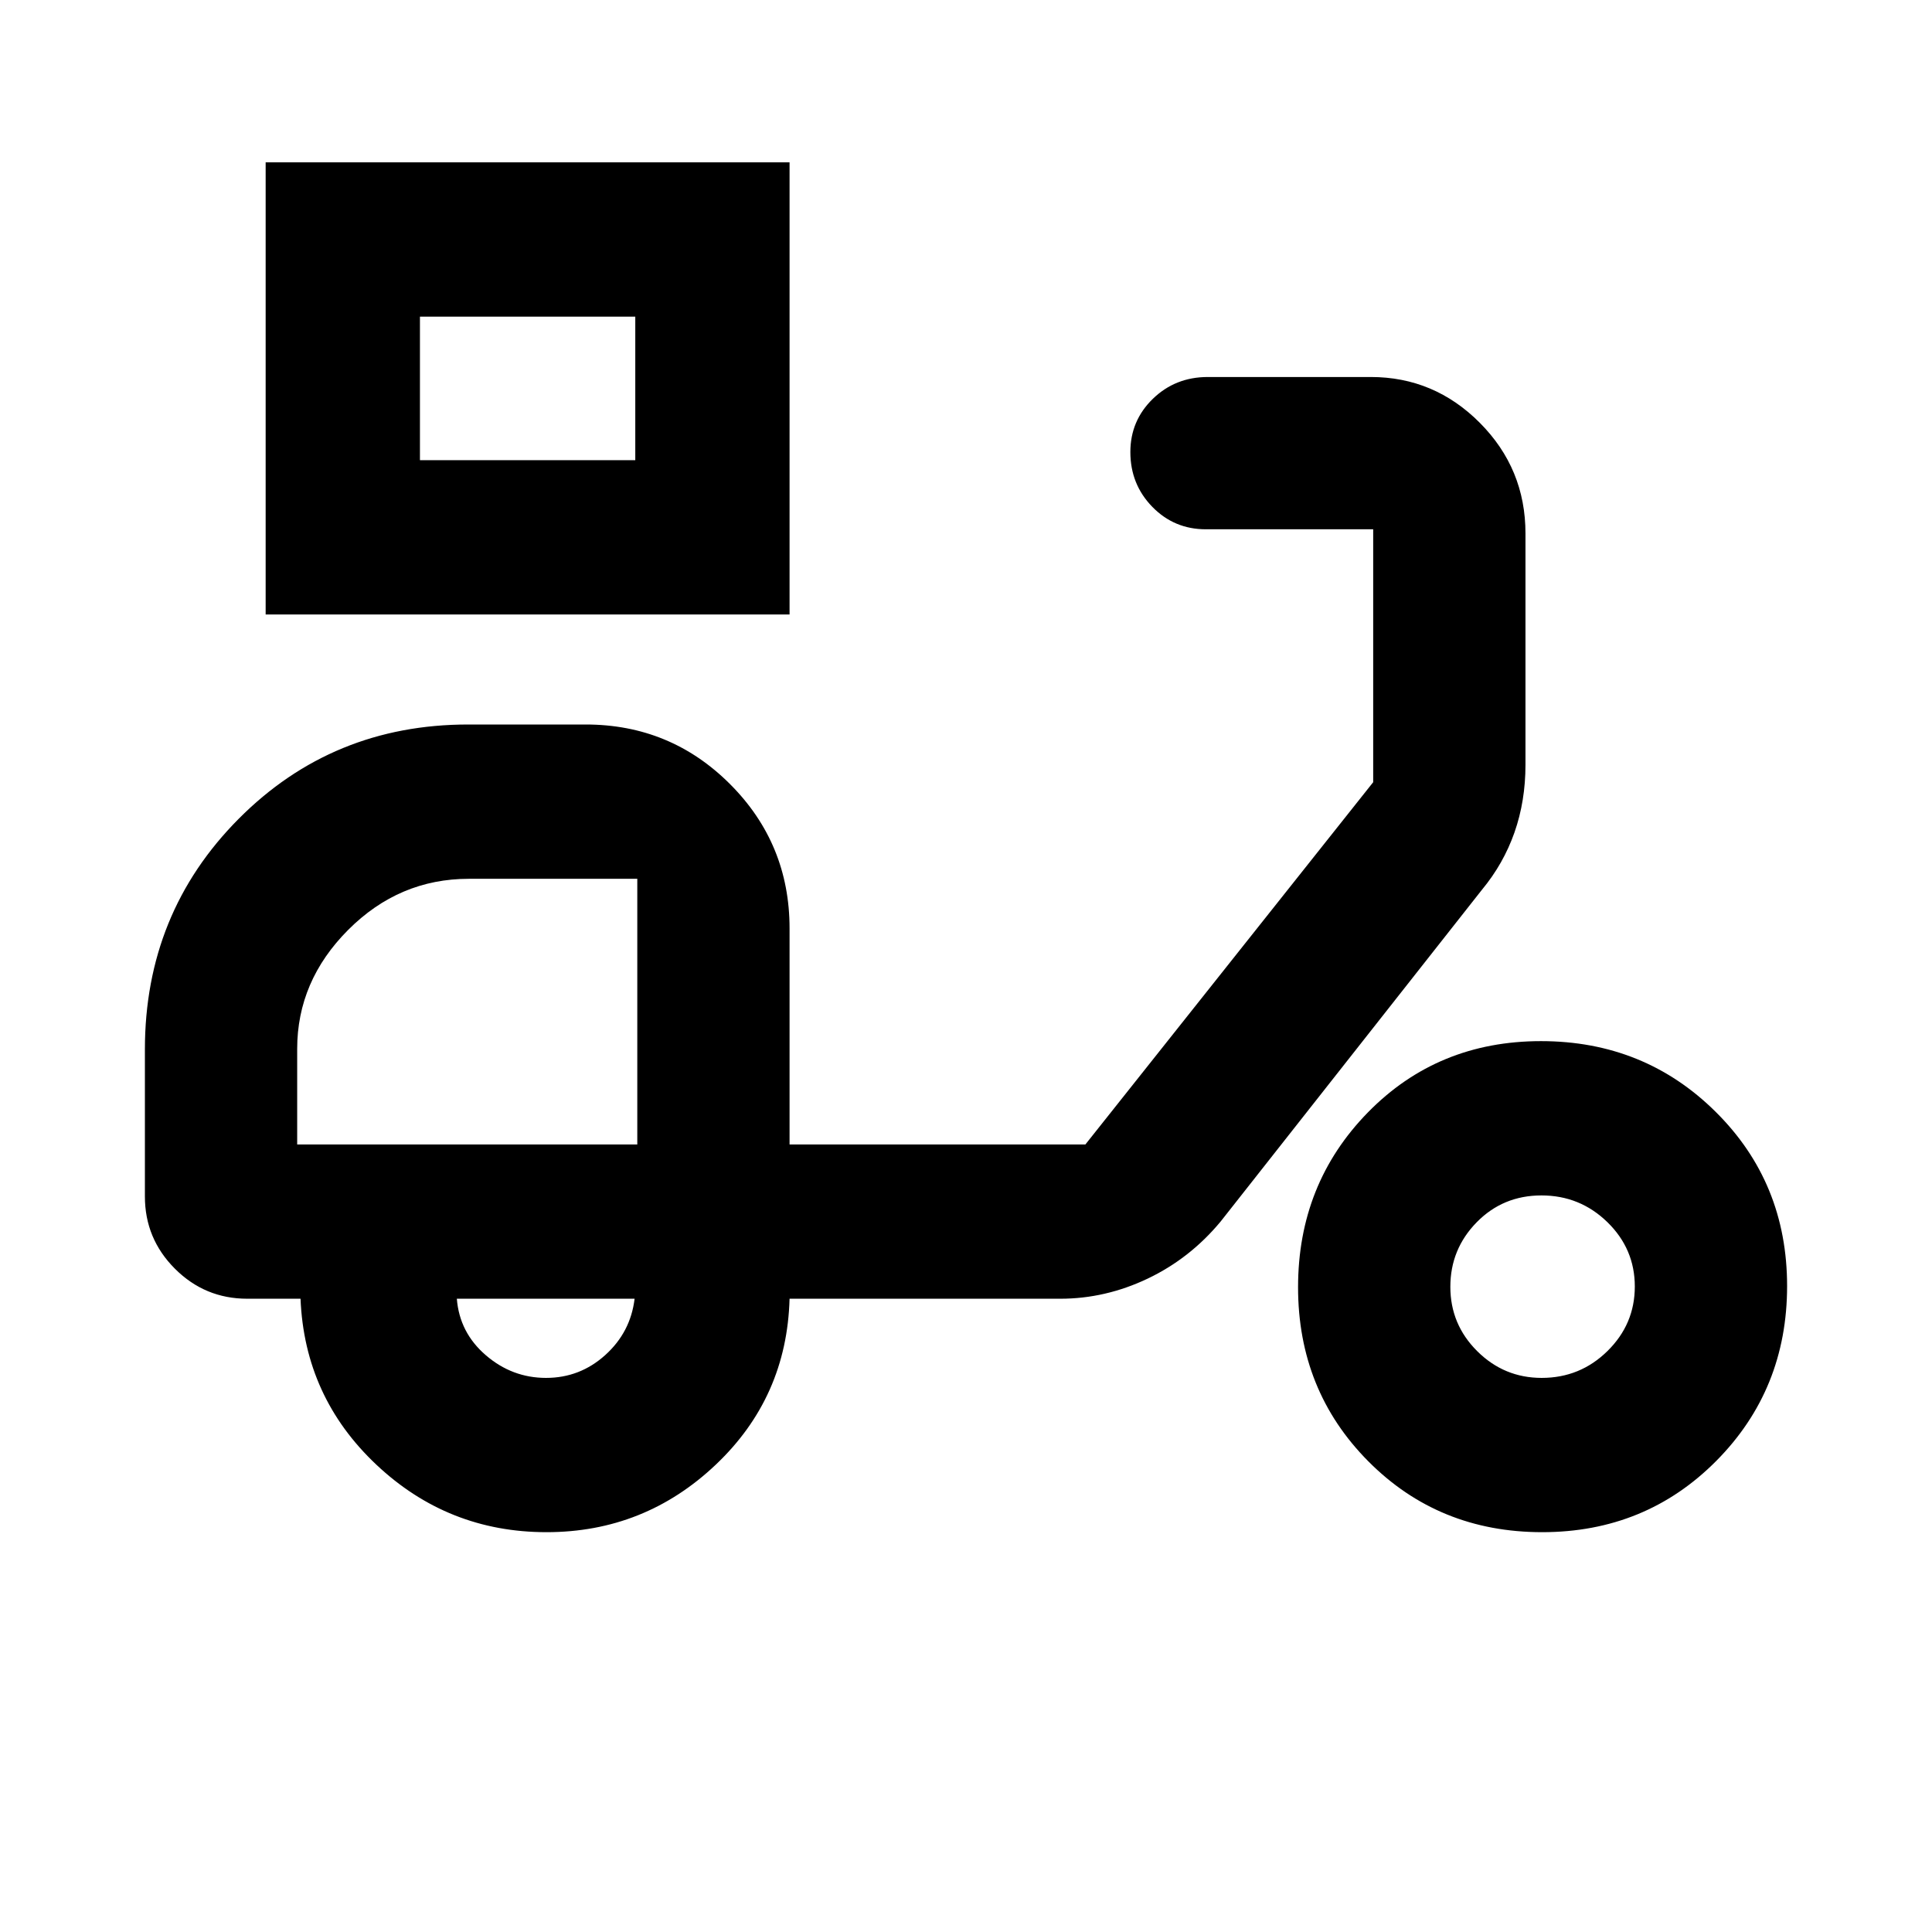 <svg xmlns="http://www.w3.org/2000/svg" height="40" viewBox="0 -960 960 960" width="40"><path d="M132-654.67v-224.66h260.33v224.66H132Zm76.67-76.66h107v-71.34h-107v71.34Zm107 0v-71.34 71.34Zm-44.12 532.66q-48.97 0-84.59-33.58-35.63-33.58-37.63-82.42h-26.5q-21 0-35.91-14.91Q72-344.5 72-365.5v-73.05q0-67.73 46.6-114.59T232.67-600H291q42.13 0 71.73 29.6 29.6 29.61 29.6 71.73v107.34h147l143-180V-697h-83.16q-15.74 0-26.62-11.18t-10.88-27.2q0-15.6 11.16-26.44 11.17-10.85 27.34-10.85h80.97q31.54 0 54.2 22.79Q758-727.09 758-694.94V-580q0 18.04-5.46 33.62-5.46 15.58-16.21 28.55L606.5-353q-15.21 18.32-36.21 28.33-21 10-43.46 10h-134.5q-1.33 49-36.71 82.5t-84.07 33.5Zm45.12-192.66Zm-45.34 116q16.84 0 29.42-11.35 12.58-11.35 14.58-27.99H227q1.33 16.84 14.42 28.09 13.08 11.25 29.91 11.25Zm494.96 76.66q-51.37 0-86.33-35.16Q645-269 645-320.37q0-51.38 34.66-86.84 34.67-35.46 86.05-35.46 51.37 0 86.83 35.17Q888-372.34 888-320.96q0 51.38-35.16 86.84-35.17 35.45-86.55 35.45Zm-.22-76.66q19.12 0 32.69-13.36 13.57-13.35 13.57-32.05 0-18.69-13.63-31.98Q785.06-366 765.95-366q-19.12 0-32.2 13.35-13.08 13.36-13.08 32.05 0 18.7 13.35 31.98 13.35 13.29 32.05 13.29Zm-618.4-116h169v-132h-83.69q-34.65 0-59.98 25.39-25.33 25.4-25.33 59.16v47.45Z"/></svg>